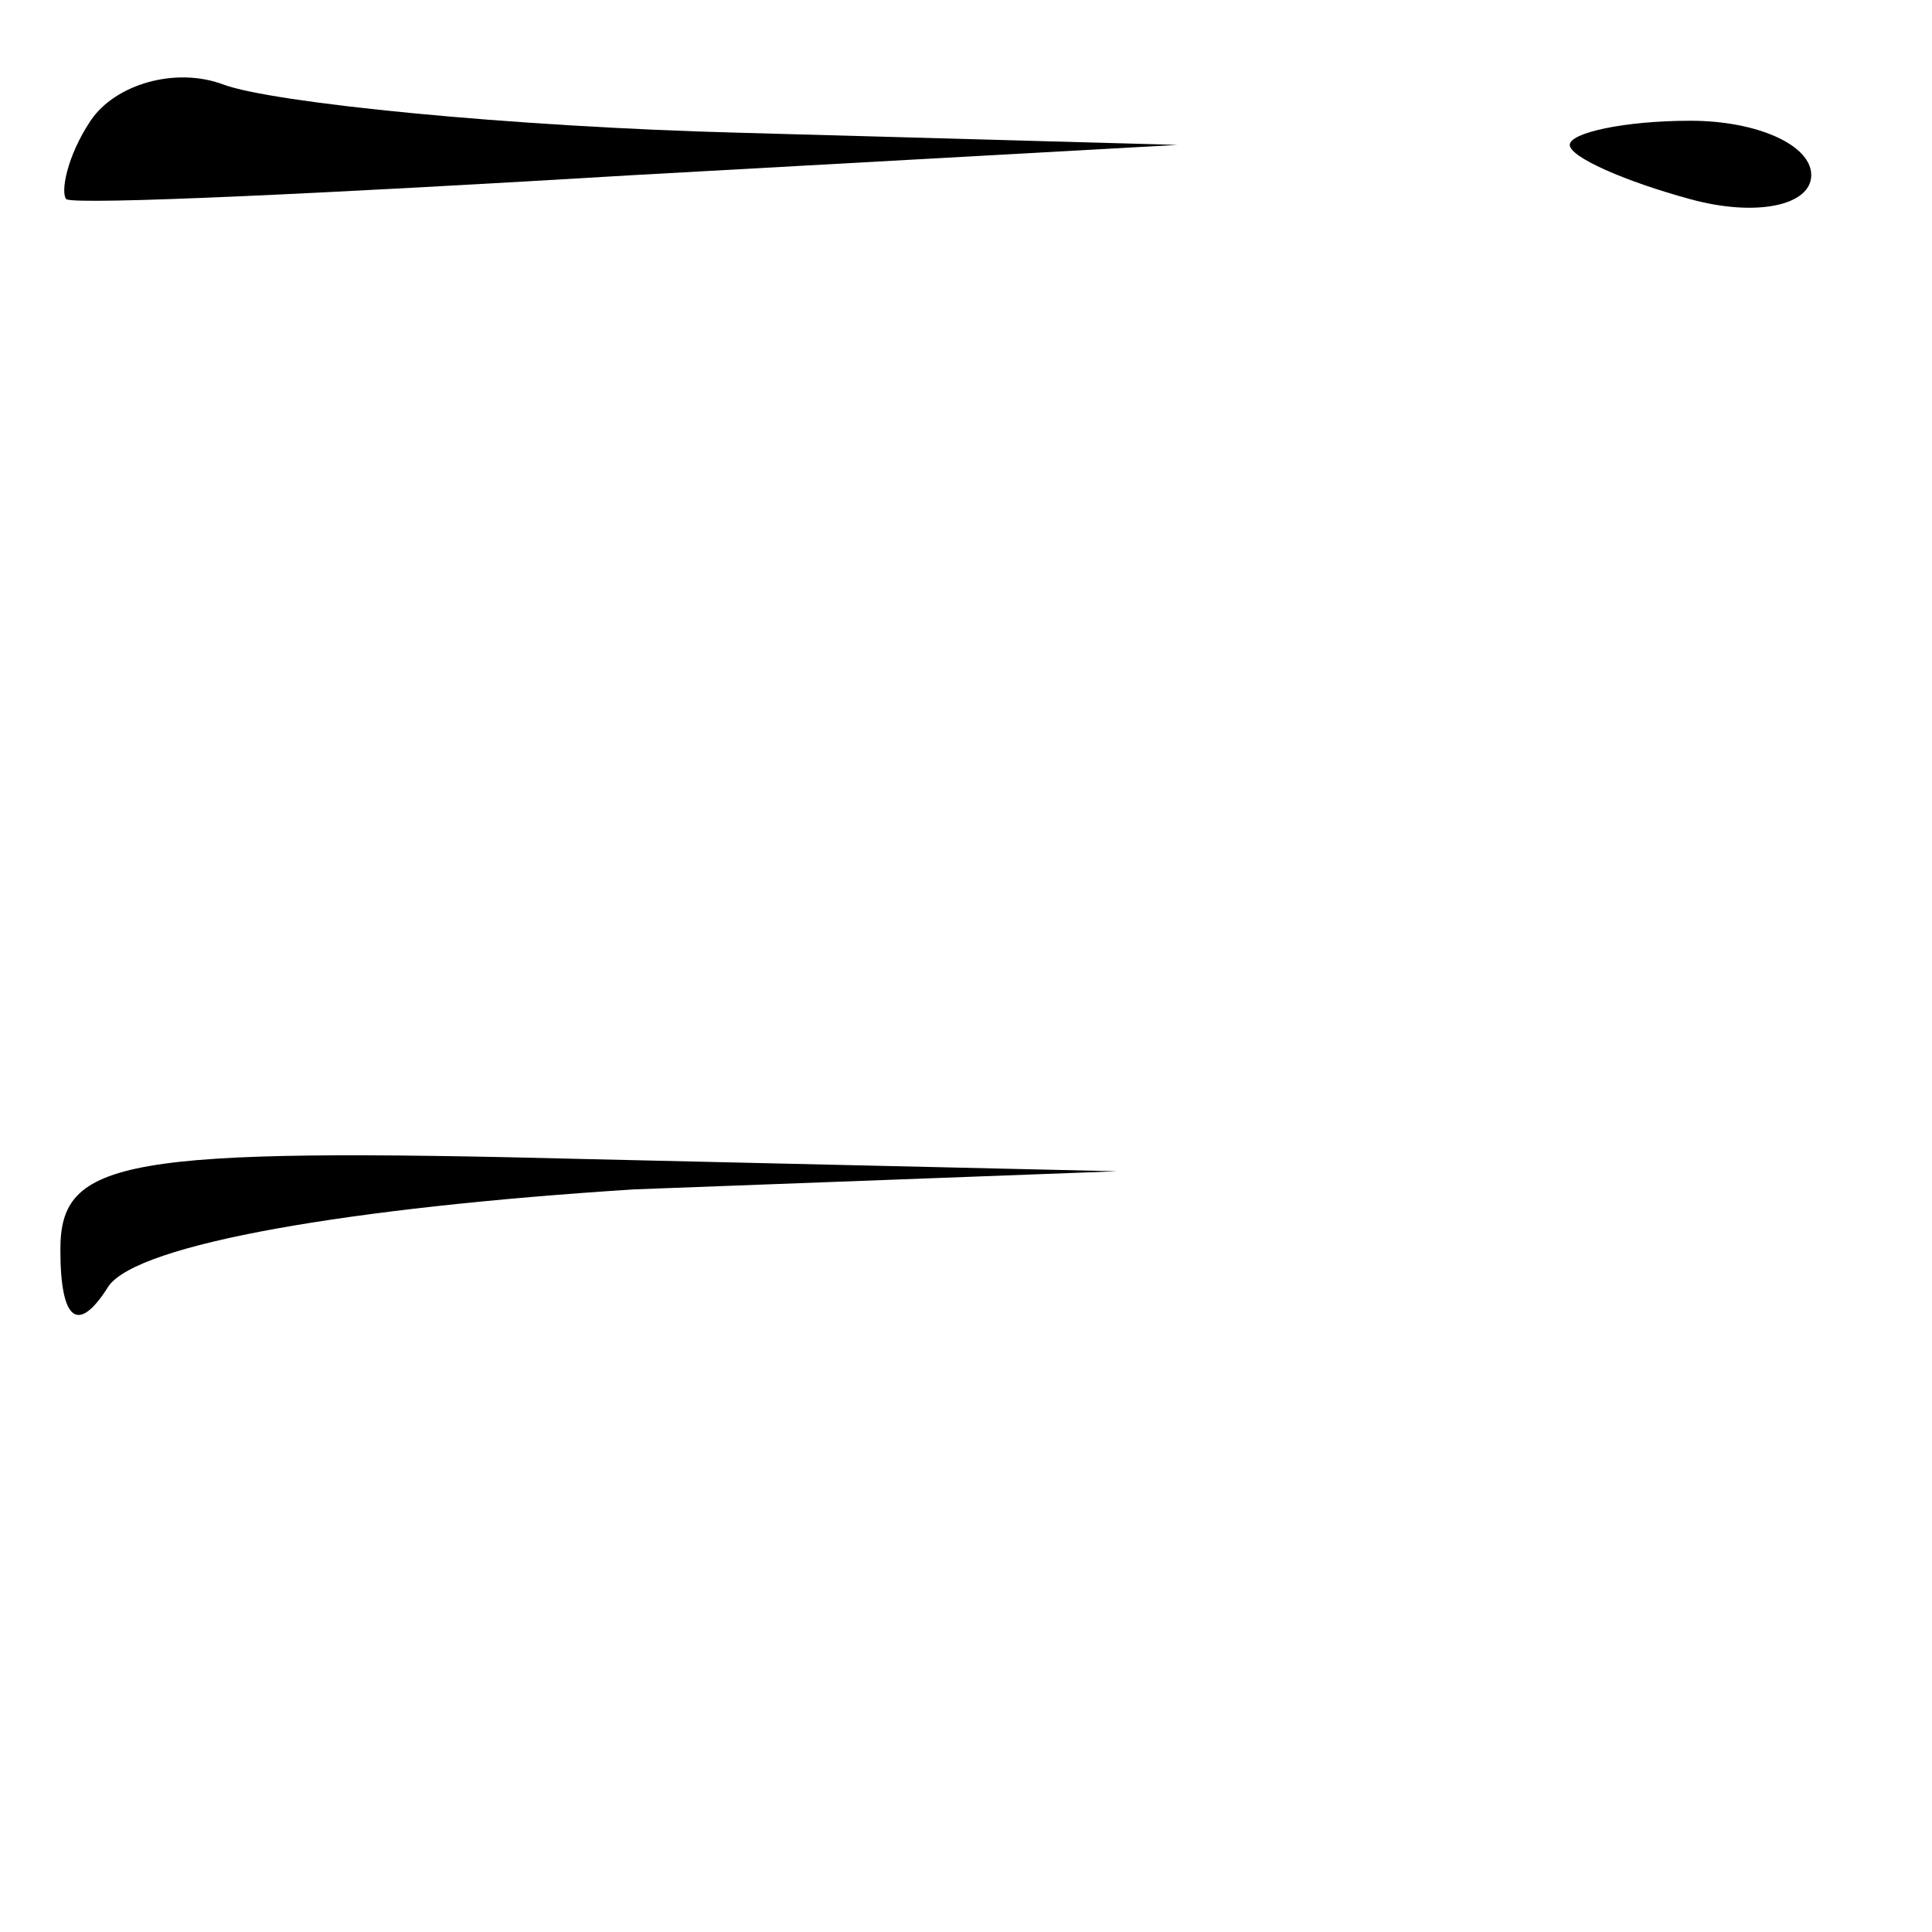 <?xml version="1.0" standalone="no"?>
<!DOCTYPE svg PUBLIC "-//W3C//DTD SVG 20010904//EN"
 "http://www.w3.org/TR/2001/REC-SVG-20010904/DTD/svg10.dtd">
<svg version="1.0" xmlns="http://www.w3.org/2000/svg"
 width="32pt" height="32pt" viewBox="0 0 32 32"
 preserveAspectRatio="xMidYMid meet">
<g transform="translate(0,32) scale(0.1,-0.1)"
fill="#000000" stroke="none">
<path fill="#000000" stroke="none" d="M15 300 c-4 -6 -5 -12 -4 -13 2 -1 44
1 94 4 l90 5 -72 2 c-39 1 -78 5 -86 8 -8 3 -18 0 -22 -6z"/>
<path fill="#000000" stroke="none" d="M260 296 c0 -2 9 -6 20 -9 11 -3 20 -1
20 4 0 5 -9 9 -20 9 -11 0 -20 -2 -20 -4z"/>
<path fill="#000000" stroke="none" d="M10 113 c0 -12 3 -14 8 -6 5 7 40 13
87 16 l80 3 -87 2 c-78 2 -88 0 -88 -15z"/>
</g>
</svg>
